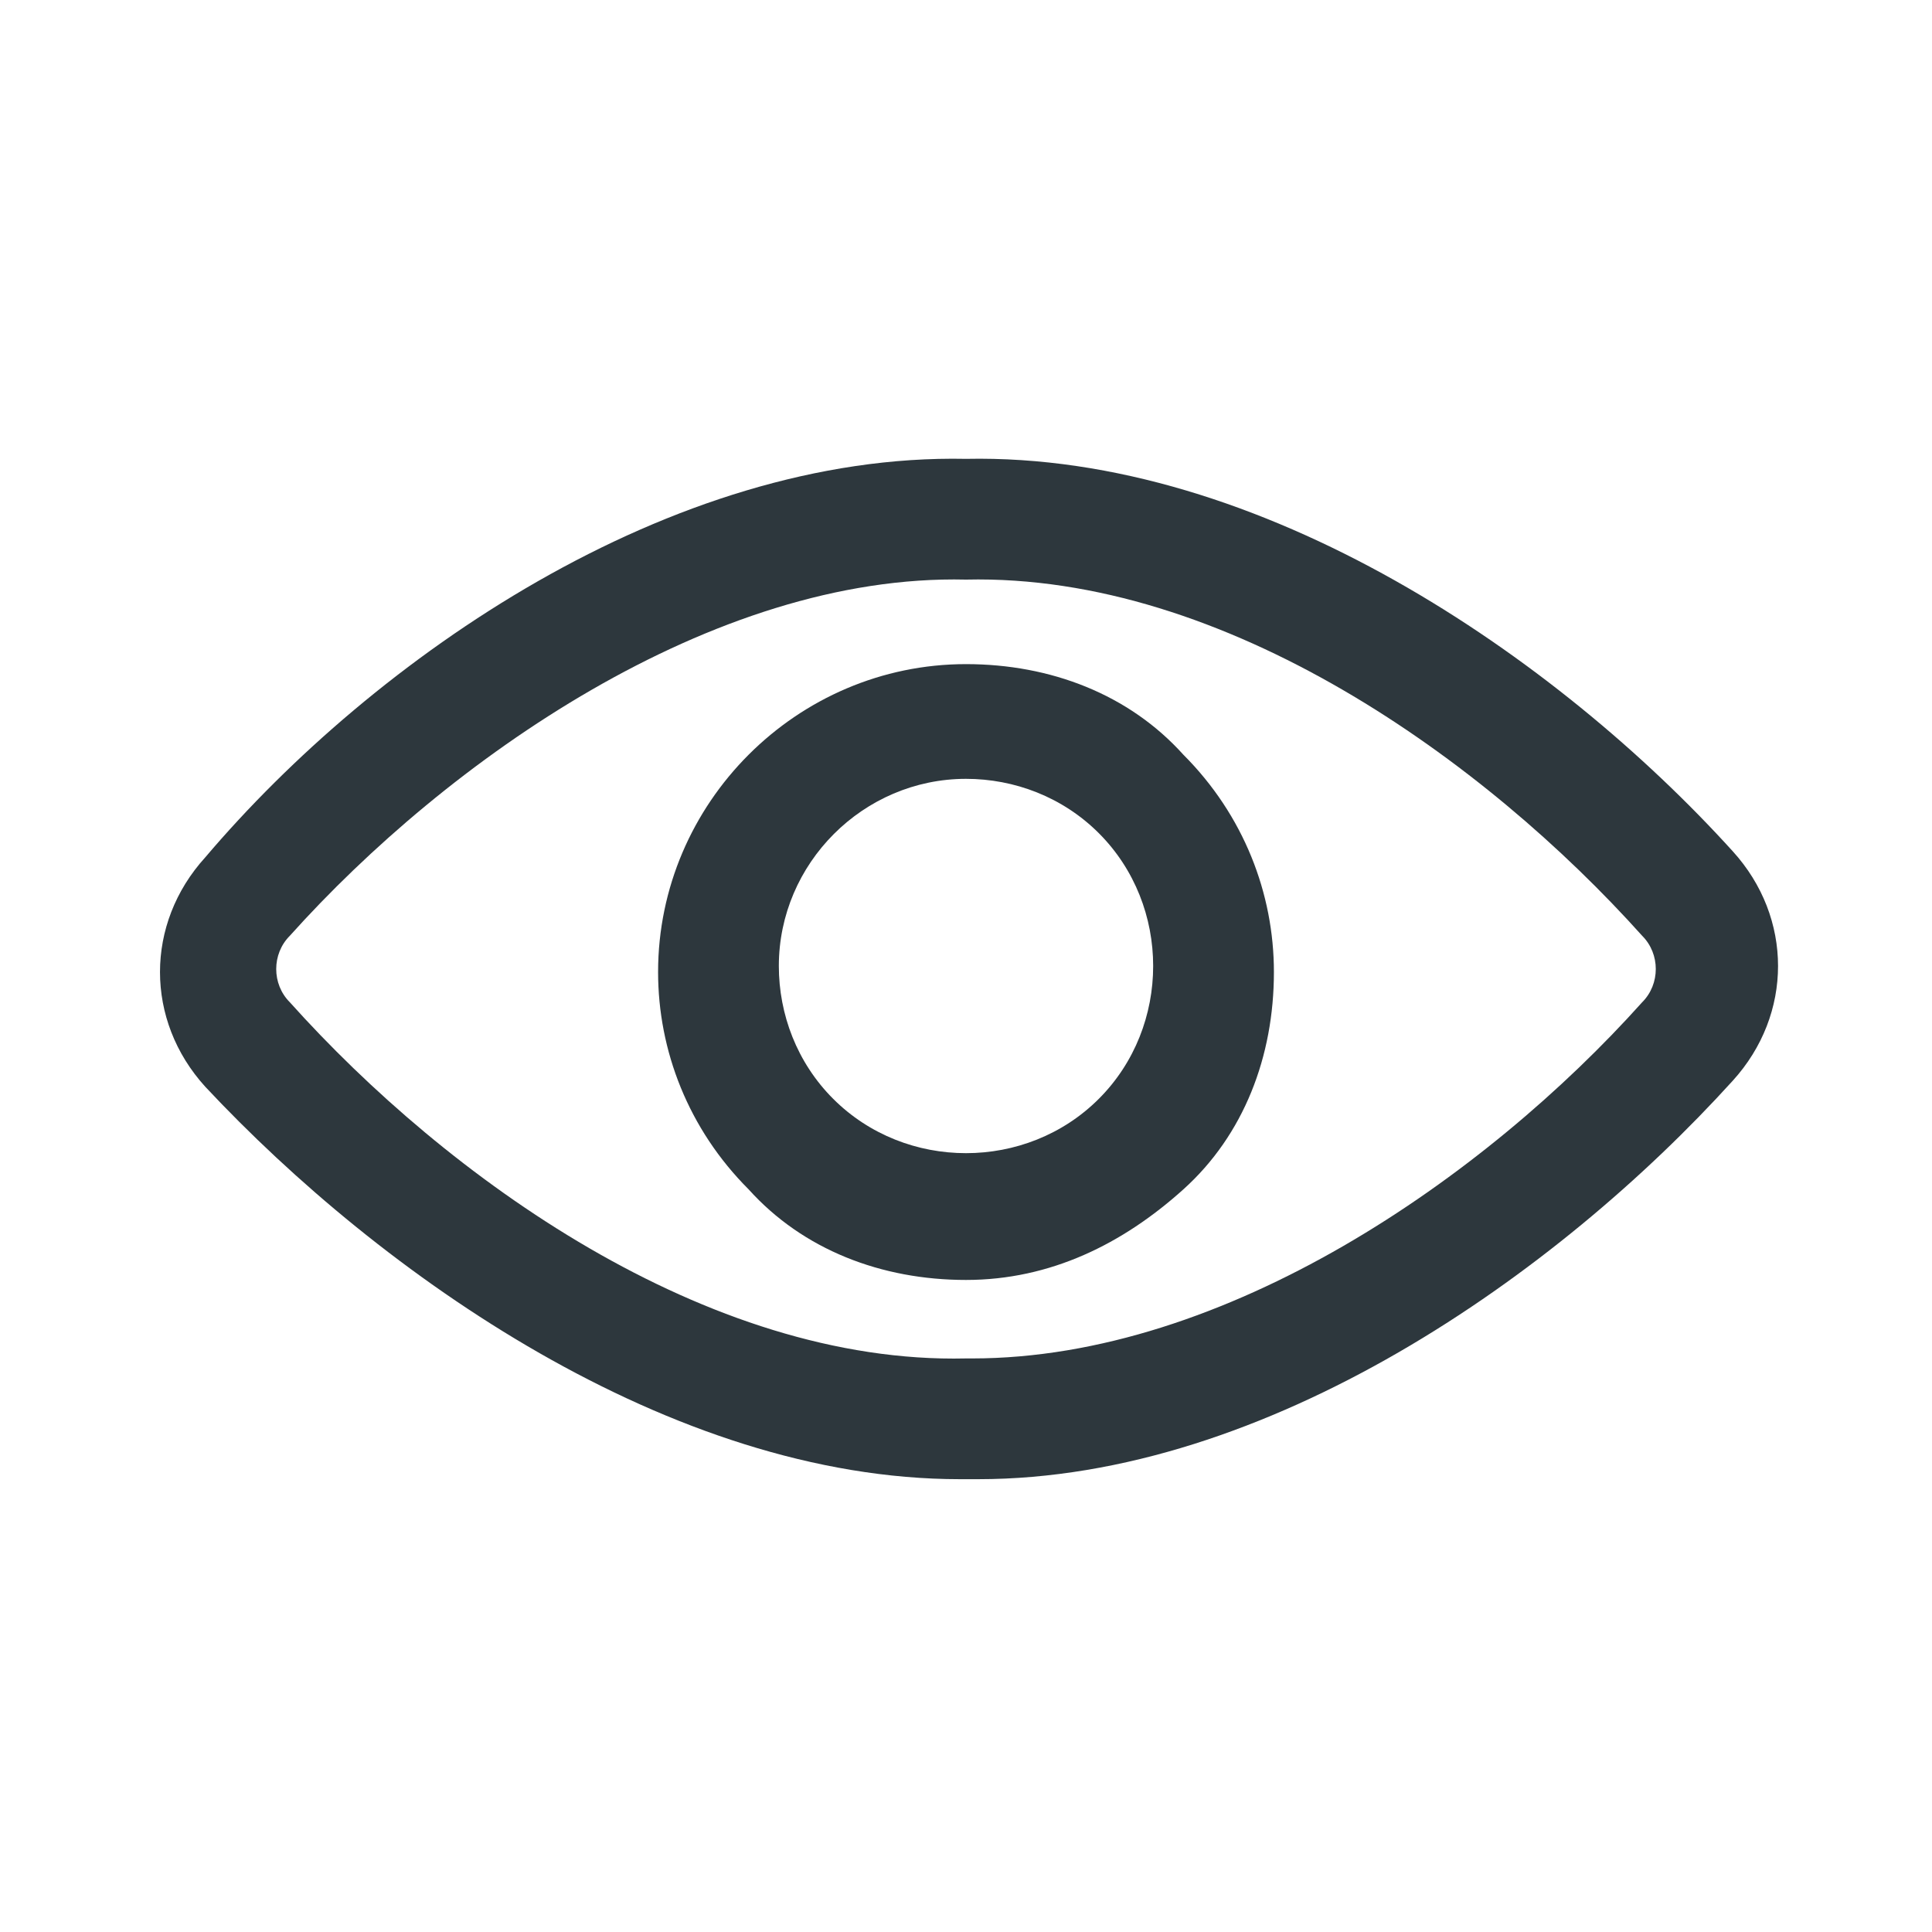 <svg width="16" height="16" viewBox="0 0 16 16" fill="none" xmlns="http://www.w3.org/2000/svg">
<path d="M14.35 7.05C12.9 5.45 10.45 3.75 8 3.8C5.55 3.75 3.1 5.45 1.7 7.1C1.2 7.65 1.2 8.45 1.7 9C3.15 10.55 5.55 12.25 7.95 12.25C8 12.25 8.05 12.25 8.1 12.25C10.5 12.25 12.9 10.55 14.35 8.95C14.85 8.4 14.85 7.6 14.35 7.05ZM13.6 8.3C12.3 9.75 10.15 11.25 8.05 11.25H8C5.85 11.3 3.7 9.75 2.4 8.3C2.25 8.15 2.25 7.9 2.4 7.75C3.7 6.3 5.9 4.75 8 4.8C10.15 4.75 12.3 6.3 13.6 7.75C13.75 7.9 13.75 8.15 13.6 8.3Z" fill="#2D373D"/>
<path d="M8 5.5C6.6 5.5 5.45 6.65 5.45 8.05C5.45 8.7 5.7 9.35 6.2 9.85C6.65 10.35 7.3 10.6 8 10.6C8.7 10.6 9.3 10.3 9.8 9.85C10.3 9.4 10.55 8.75 10.55 8.05C10.55 7.4 10.3 6.75 9.8 6.25C9.35 5.75 8.7 5.5 8 5.5ZM9.1 9.1C8.8 9.4 8.4 9.55 8 9.55C7.6 9.55 7.2 9.4 6.9 9.1C6.6 8.8 6.45 8.4 6.45 8C6.45 7.15 7.15 6.45 8 6.45C8.4 6.45 8.8 6.6 9.1 6.9C9.4 7.2 9.55 7.6 9.55 8C9.55 8.4 9.4 8.8 9.1 9.1Z" fill="#2D373D"/>
</svg>

